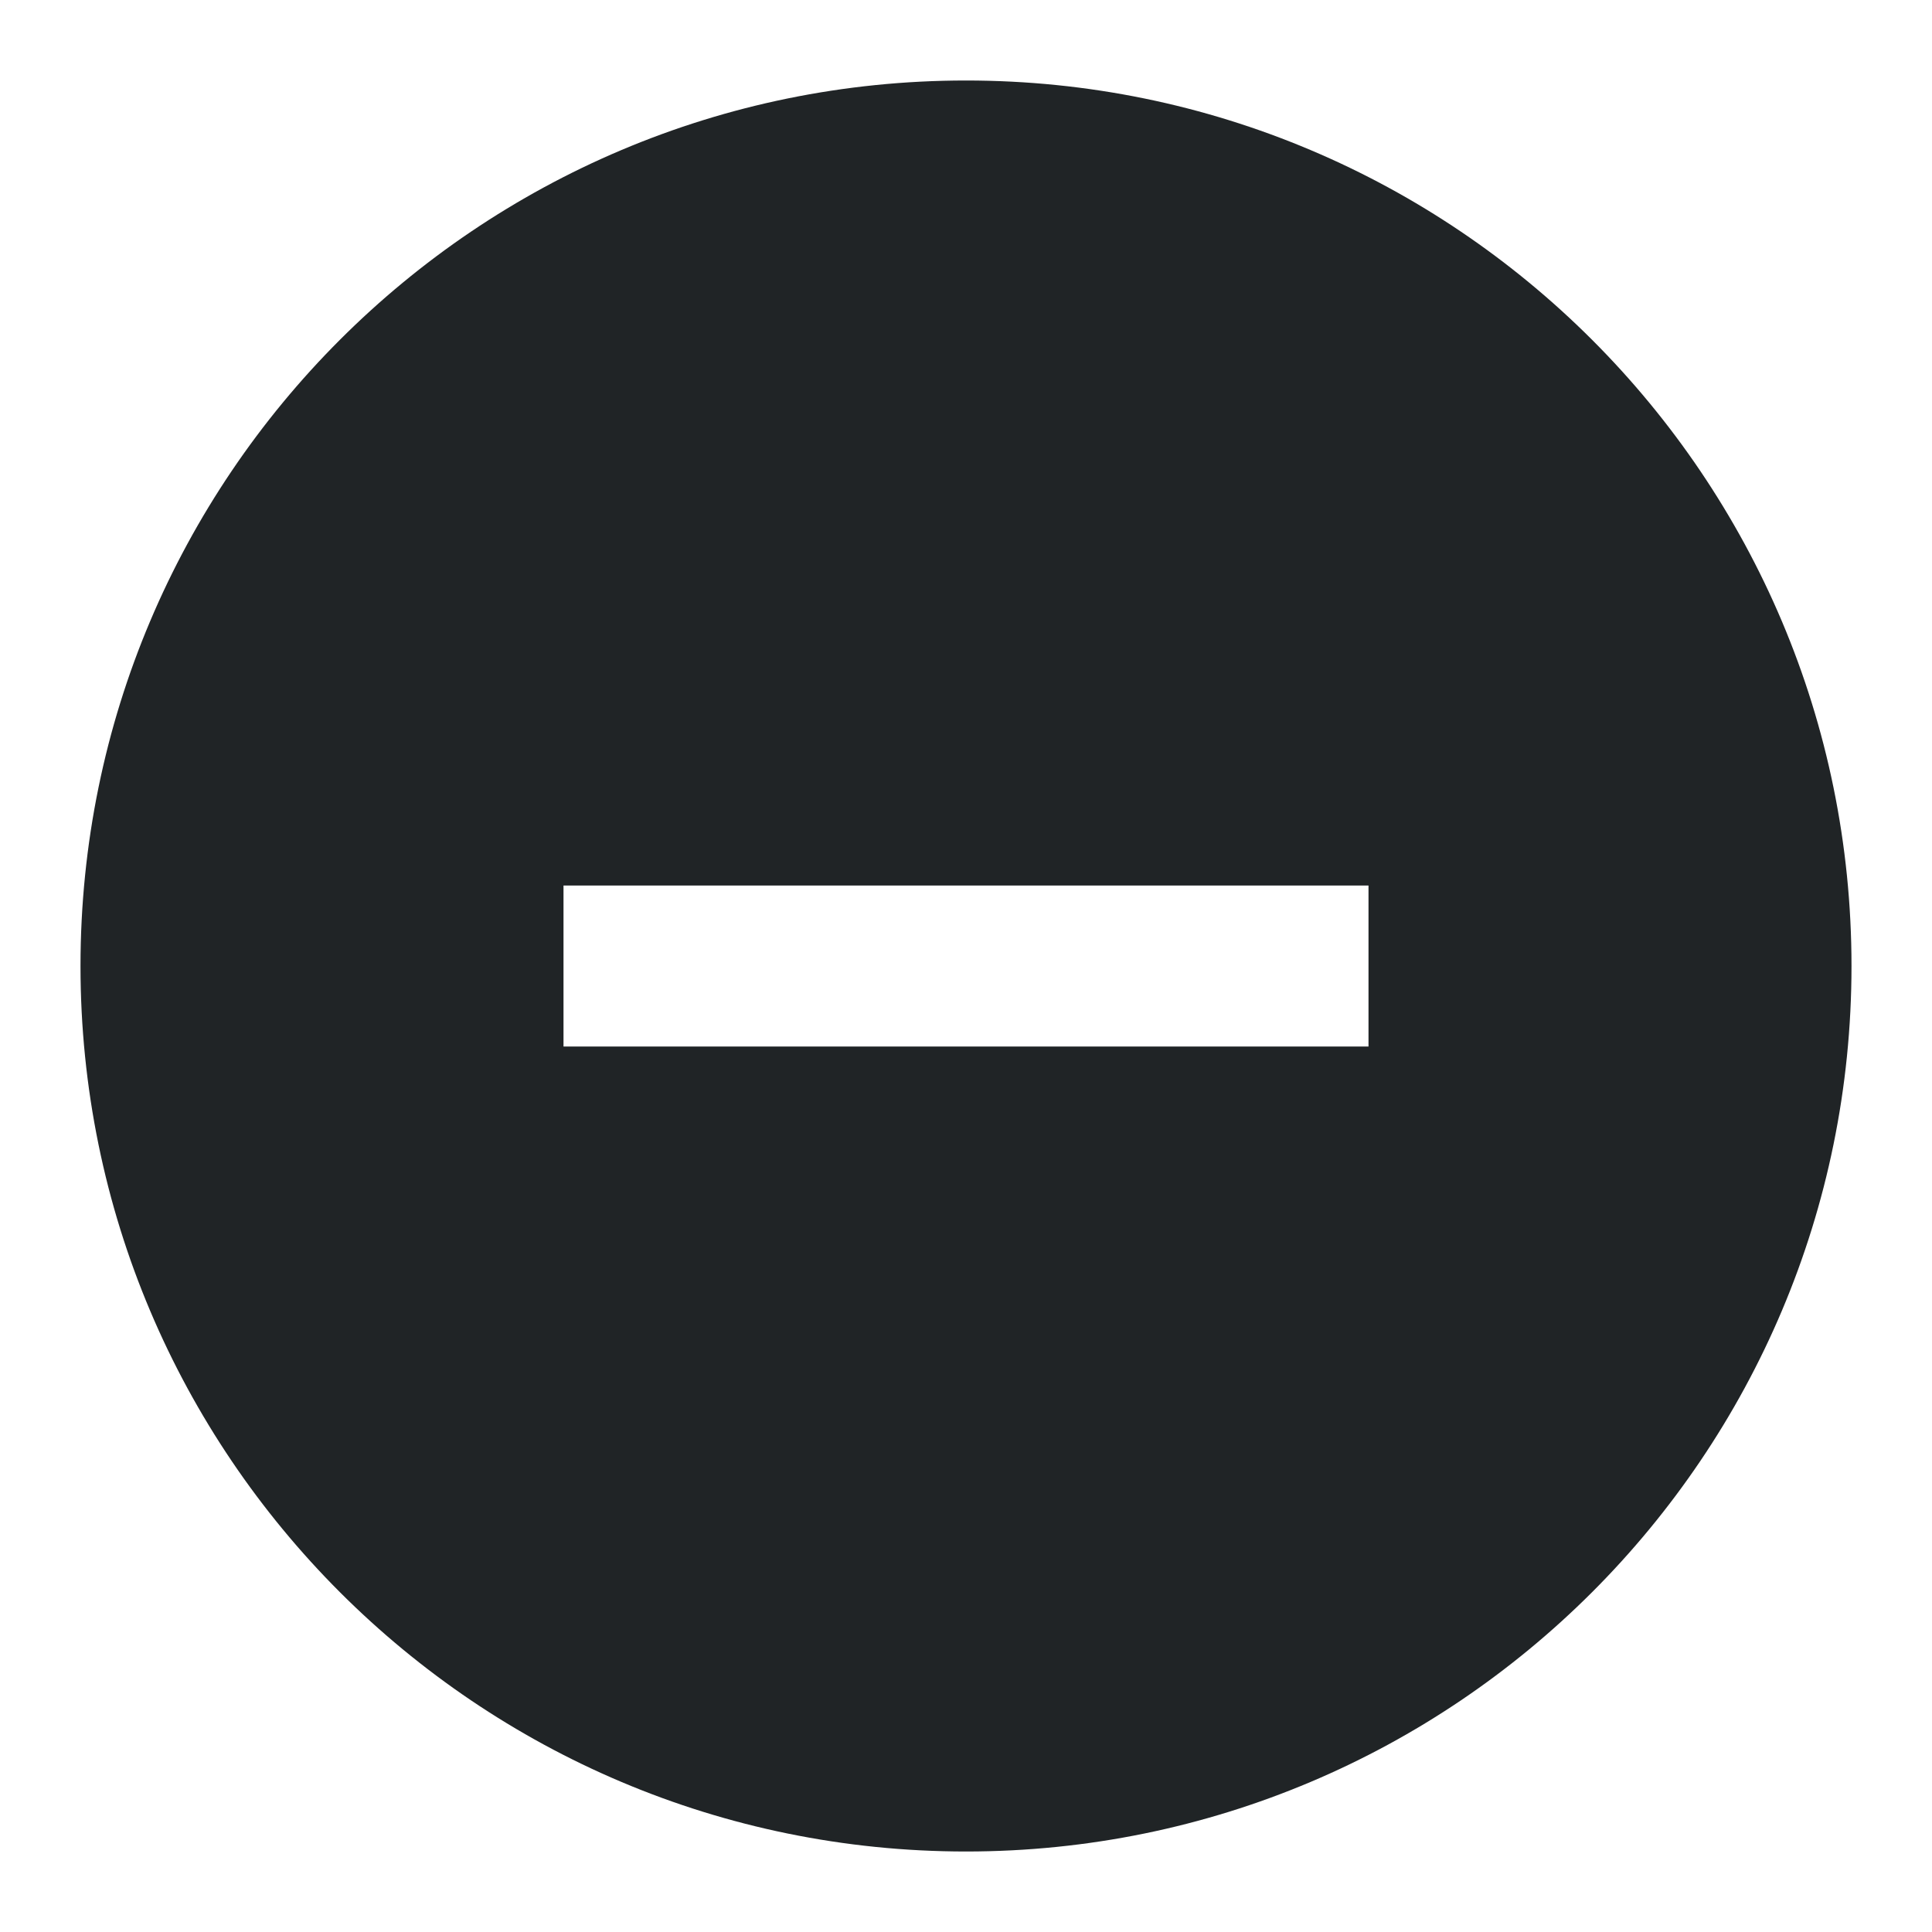 <svg xmlns="http://www.w3.org/2000/svg" fill="none" viewBox="0 0 24 24"><path fill="#202426" d="M12 23c6.075 0 11-4.925 11-11S18.075 1 12 1 1 5.925 1 12s4.925 11 11 11ZM7 13v-2h10v2H7Z" data-follow-fill="#202426"/></svg>